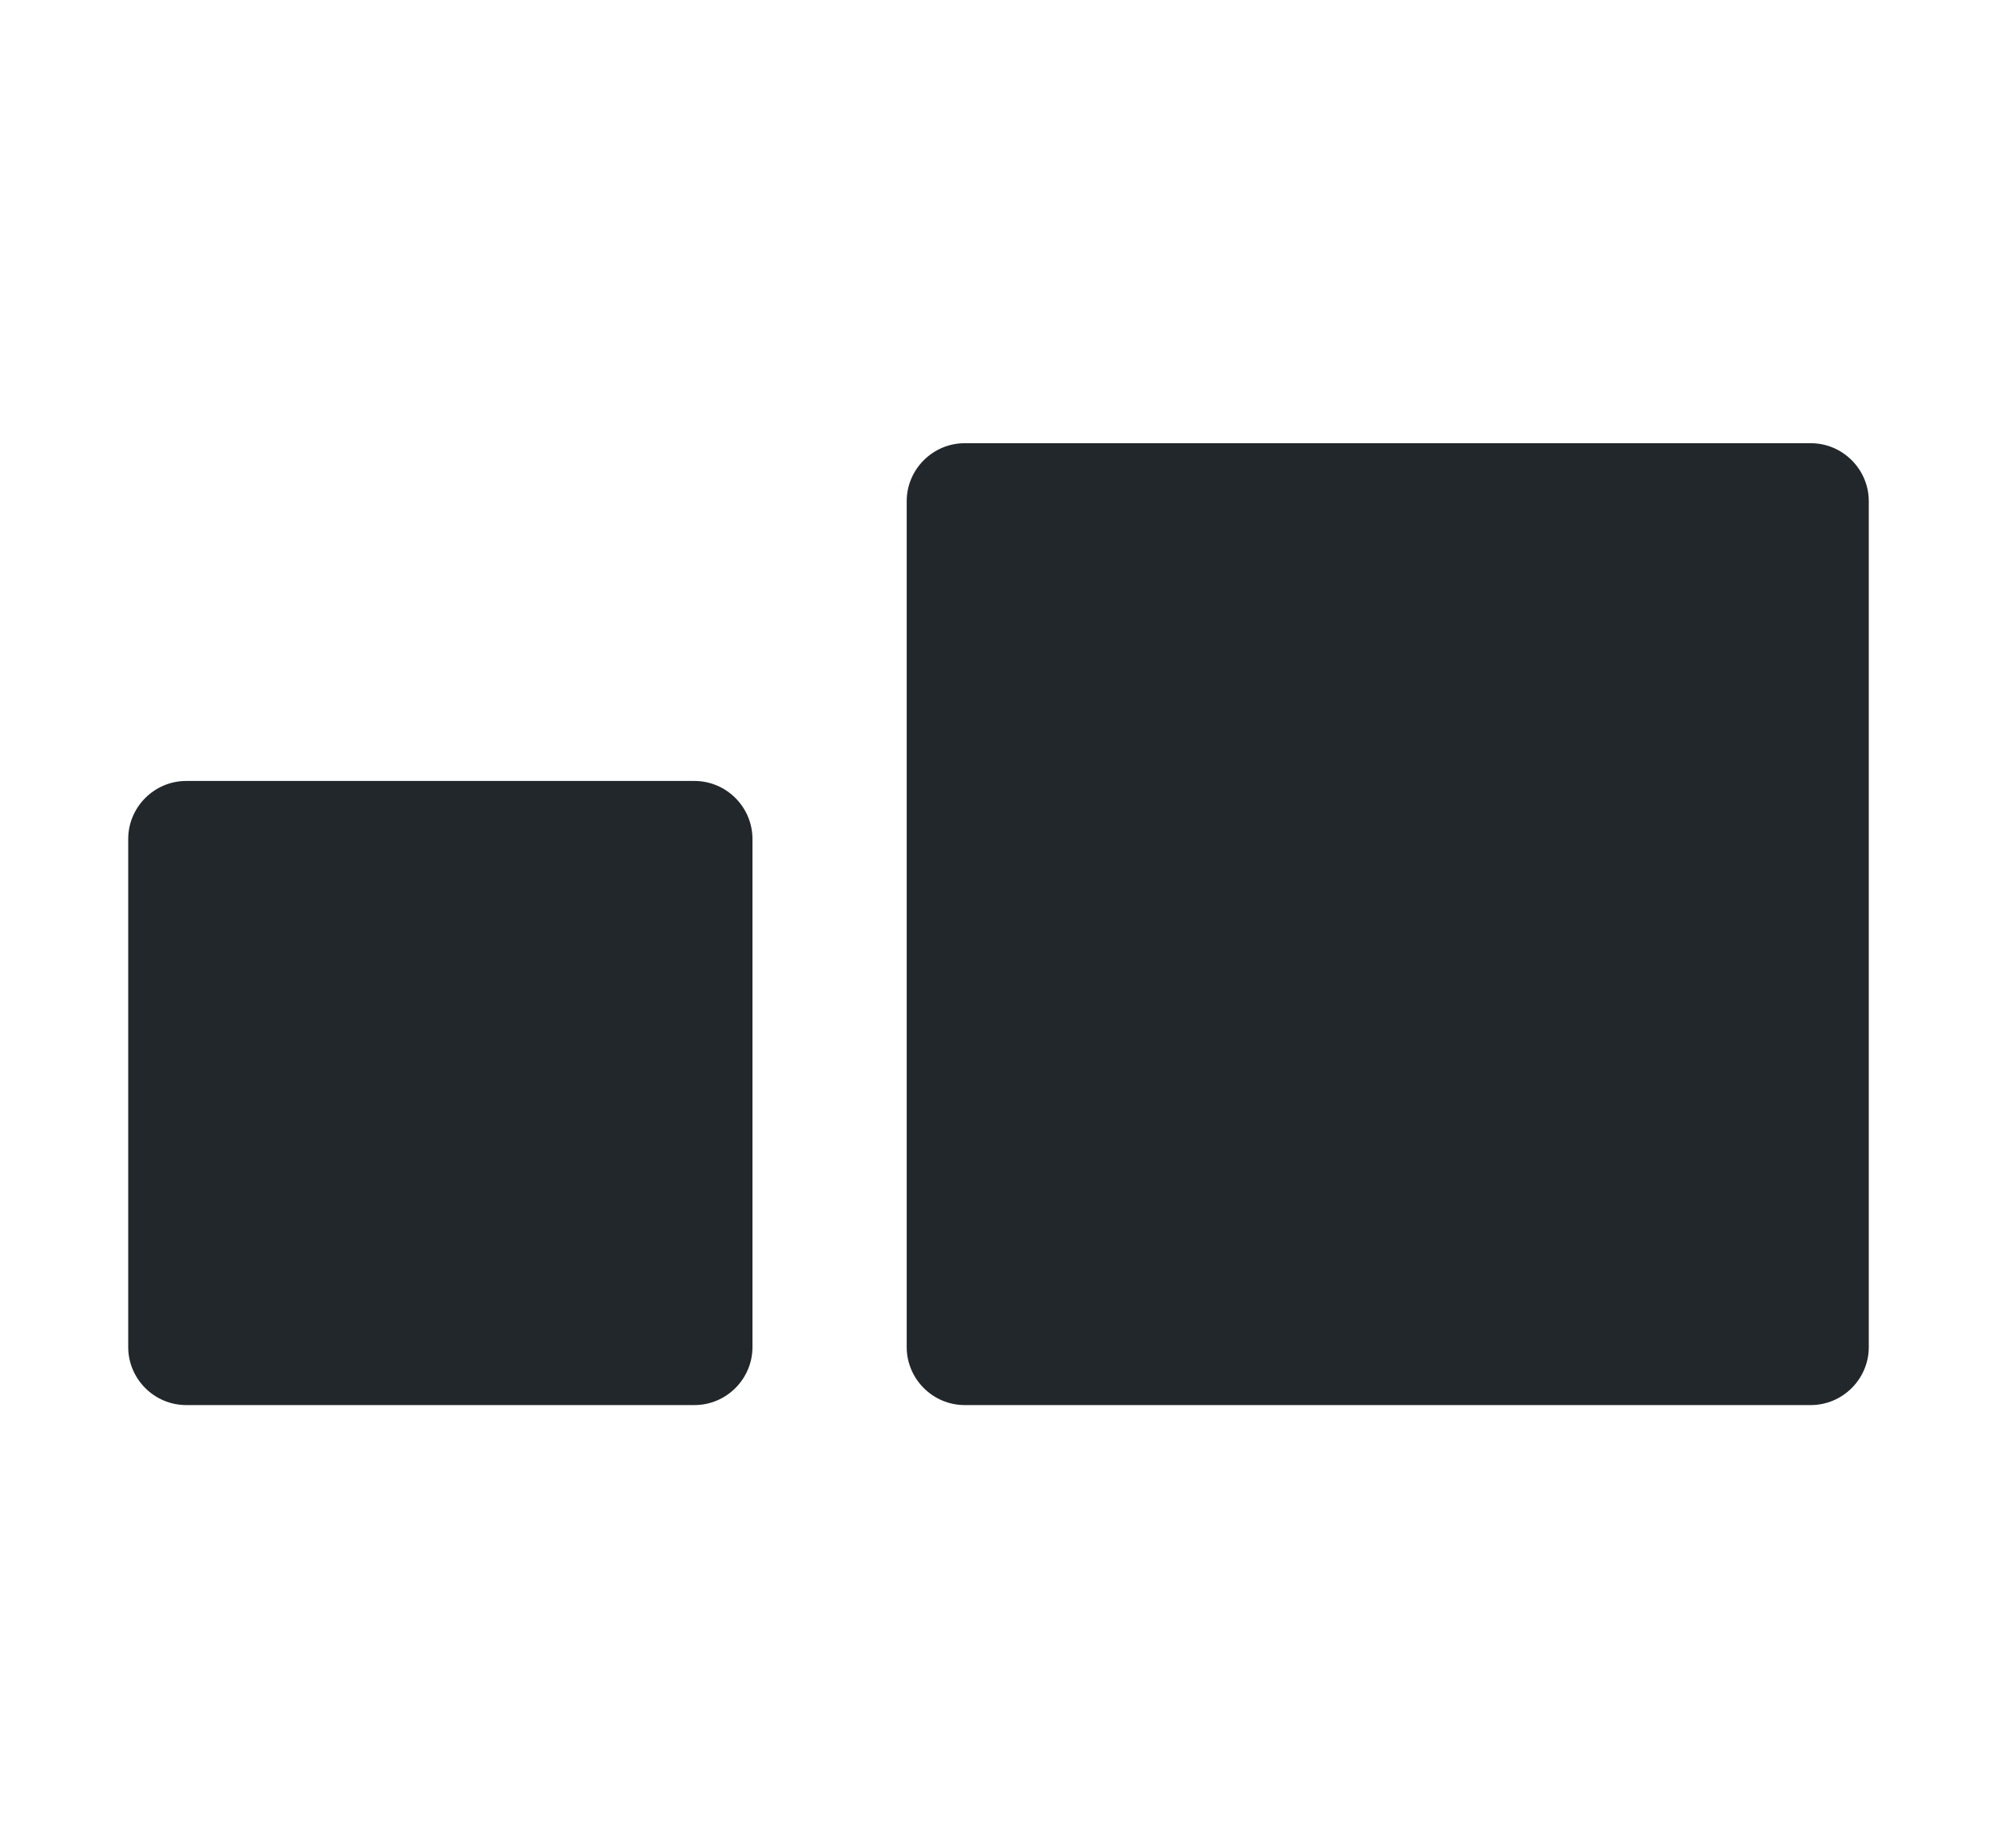 <?xml version="1.0" encoding="utf-8"?>
<!-- Generator: Adobe Illustrator 16.0.4, SVG Export Plug-In . SVG Version: 6.00 Build 0)  -->
<!DOCTYPE svg PUBLIC "-//W3C//DTD SVG 1.1//EN" "http://www.w3.org/Graphics/SVG/1.1/DTD/svg11.dtd">
<svg version="1.1" id="Layer_1" xmlns="http://www.w3.org/2000/svg" xmlns:xlink="http://www.w3.org/1999/xlink" x="0px" y="0px"
	 width="511.393px" height="473.417px" viewBox="0 0 511.393 473.417" enable-background="new 0 0 511.393 473.417"
	 xml:space="preserve">
<g>
	<g>
		<path fill="#22272B" d="M192.692,345.038c0,8.172-6.686,14.857-14.857,14.857H47.69c-8.172,0-14.857-6.686-14.857-14.857V214.893
			c0-8.172,6.686-14.858,14.857-14.858h130.145c8.172,0,14.857,6.687,14.857,14.858V345.038z"/>
	</g>
	<g>
		<path fill="#22272B" d="M478.56,345.038c0,8.172-6.686,14.857-14.856,14.857H247.046c-8.172,0-14.857-6.686-14.857-14.857V128.38
			c0-8.172,6.686-14.857,14.857-14.857h216.657c8.171,0,14.856,6.686,14.856,14.857V345.038z"/>
	</g>
</g>
</svg>
